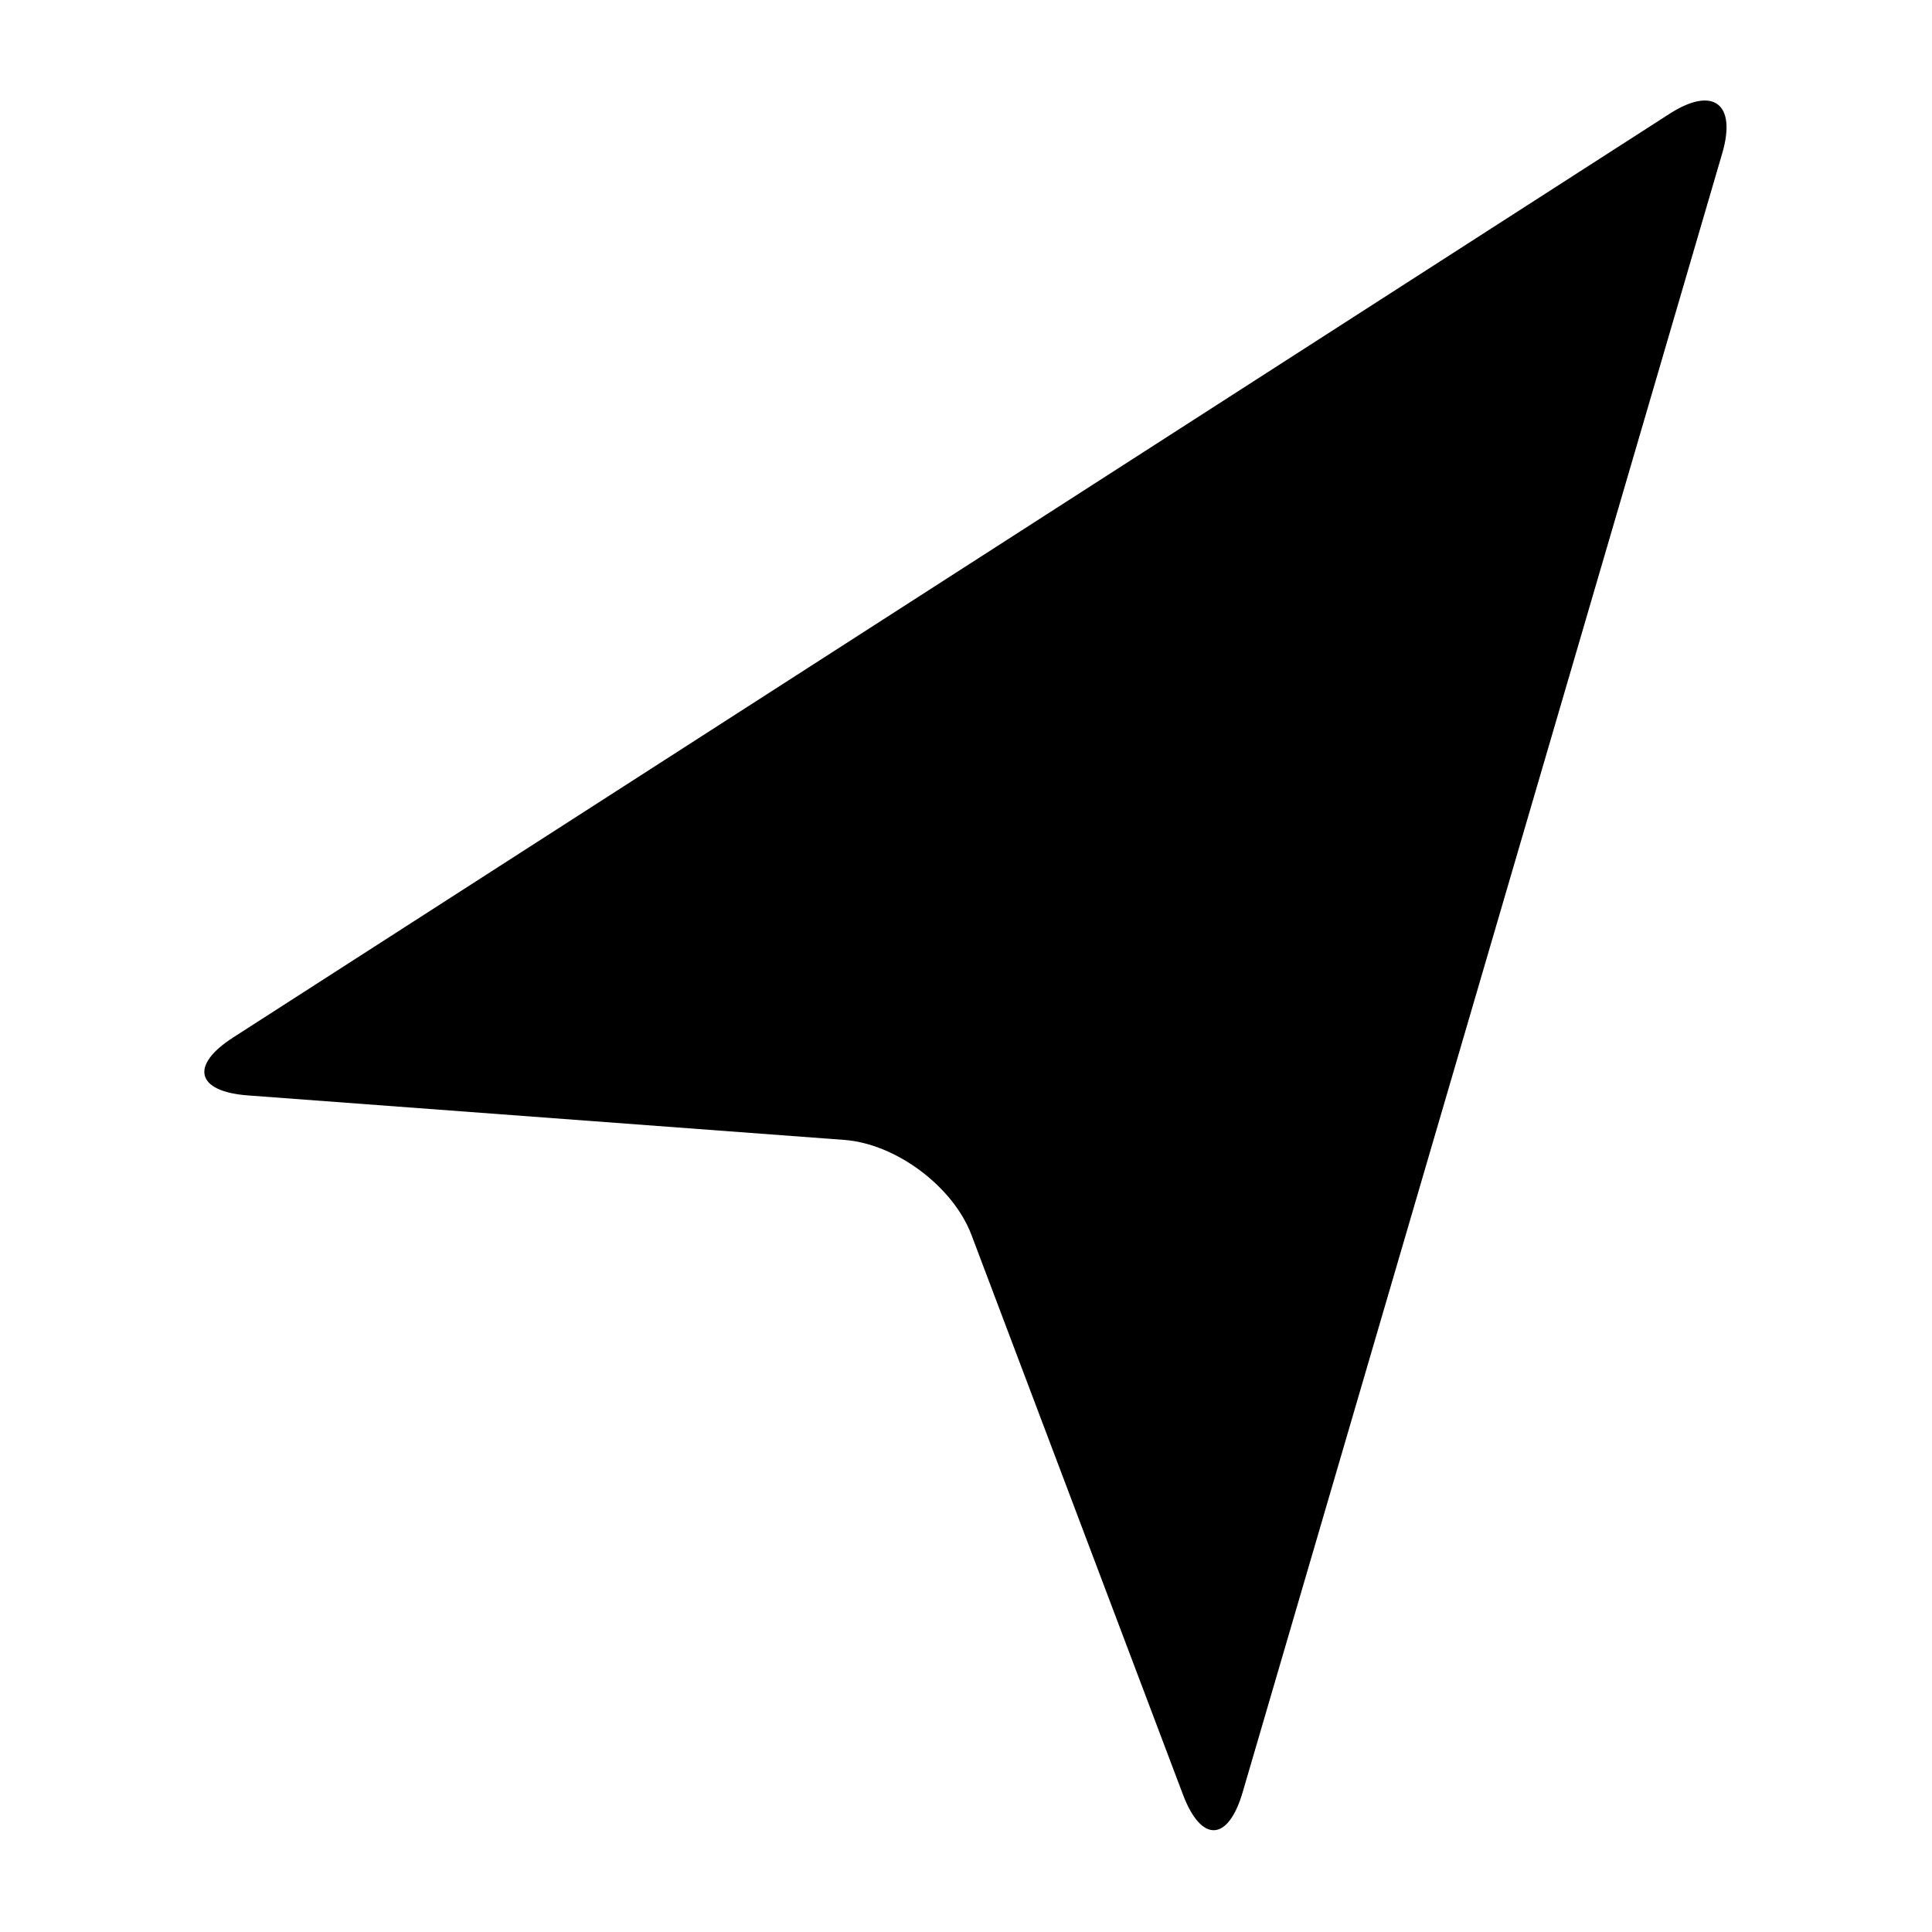 <?xml version="1.0" encoding="UTF-8" standalone="no"?>
<svg
   xmlns:dc="http://purl.org/dc/elements/1.1/"
   xmlns:cc="http://creativecommons.org/ns#"
   xmlns:rdf="http://www.w3.org/1999/02/22-rdf-syntax-ns#"
   xmlns:svg="http://www.w3.org/2000/svg"
   xmlns="http://www.w3.org/2000/svg"
   xmlns:sodipodi="http://sodipodi.sourceforge.net/DTD/sodipodi-0.dtd"
   xmlns:inkscape="http://www.inkscape.org/namespaces/inkscape"
   enable-background="new 0 0 95.334 100"
   height="48"
   id="Ebene_1"
   version="1.1"
   viewBox="0 0 48 48"
   width="48"
   x="0px"
   y="0px"
   xml:space="preserve"
   sodipodi:docname="LOGO.svg"
   inkscape:version="1.0.2 (e86c870879, 2021-01-15)"><sodipodi:namedview
   pagecolor="#ffffff"
   bordercolor="#666666"
   borderopacity="1"
   objecttolerance="10"
   gridtolerance="10"
   guidetolerance="10"
   inkscape:pageopacity="0"
   inkscape:pageshadow="2"
   inkscape:window-width="1920"
   inkscape:window-height="1029"
   id="namedview10"
   showgrid="false"
   inkscape:snap-perpendicular="false"
   inkscape:zoom="8.3854422"
   inkscape:cx="57.968871"
   inkscape:cy="31.30836"
   inkscape:window-x="0"
   inkscape:window-y="27"
   inkscape:window-maximized="1"
   inkscape:current-layer="Ebene_1" />
    <defs
   id="defs14" />
    <g
   id="g9"
   transform="matrix(0.511,0,0,0.511,0.096,-1.777)"
   style="fill:#000000;fill-opacity:1">
	<linearGradient
   gradientUnits="userSpaceOnUse"
   id="SVGID_1_"
   x1="28.755"
   x2="82.789"
   y1="81.535"
   y2="9.298">
		<stop
   style="stop-color:#FBB22F"
   id="stop2"
   offset="0" />
        <stop
   style="stop-color:#F58820"
   id="stop4"
   offset="1" />
	</linearGradient>
        <path
   style="fill:#000000;fill-opacity:1"
   d="M 83.548,10.927 C 84.255,8.511 83.102,7.649 80.985,9.01 L 11.146,53.921 c -2.117,1.361 -1.795,2.628 0.714,2.815 L 40.865,58.9 c 2.51,0.188 5.291,2.267 6.18,4.621 l 10.282,27.208 c 0.89,2.354 2.195,2.304 2.902,-0.111 z"
   id="path7" />
</g>
</svg>
